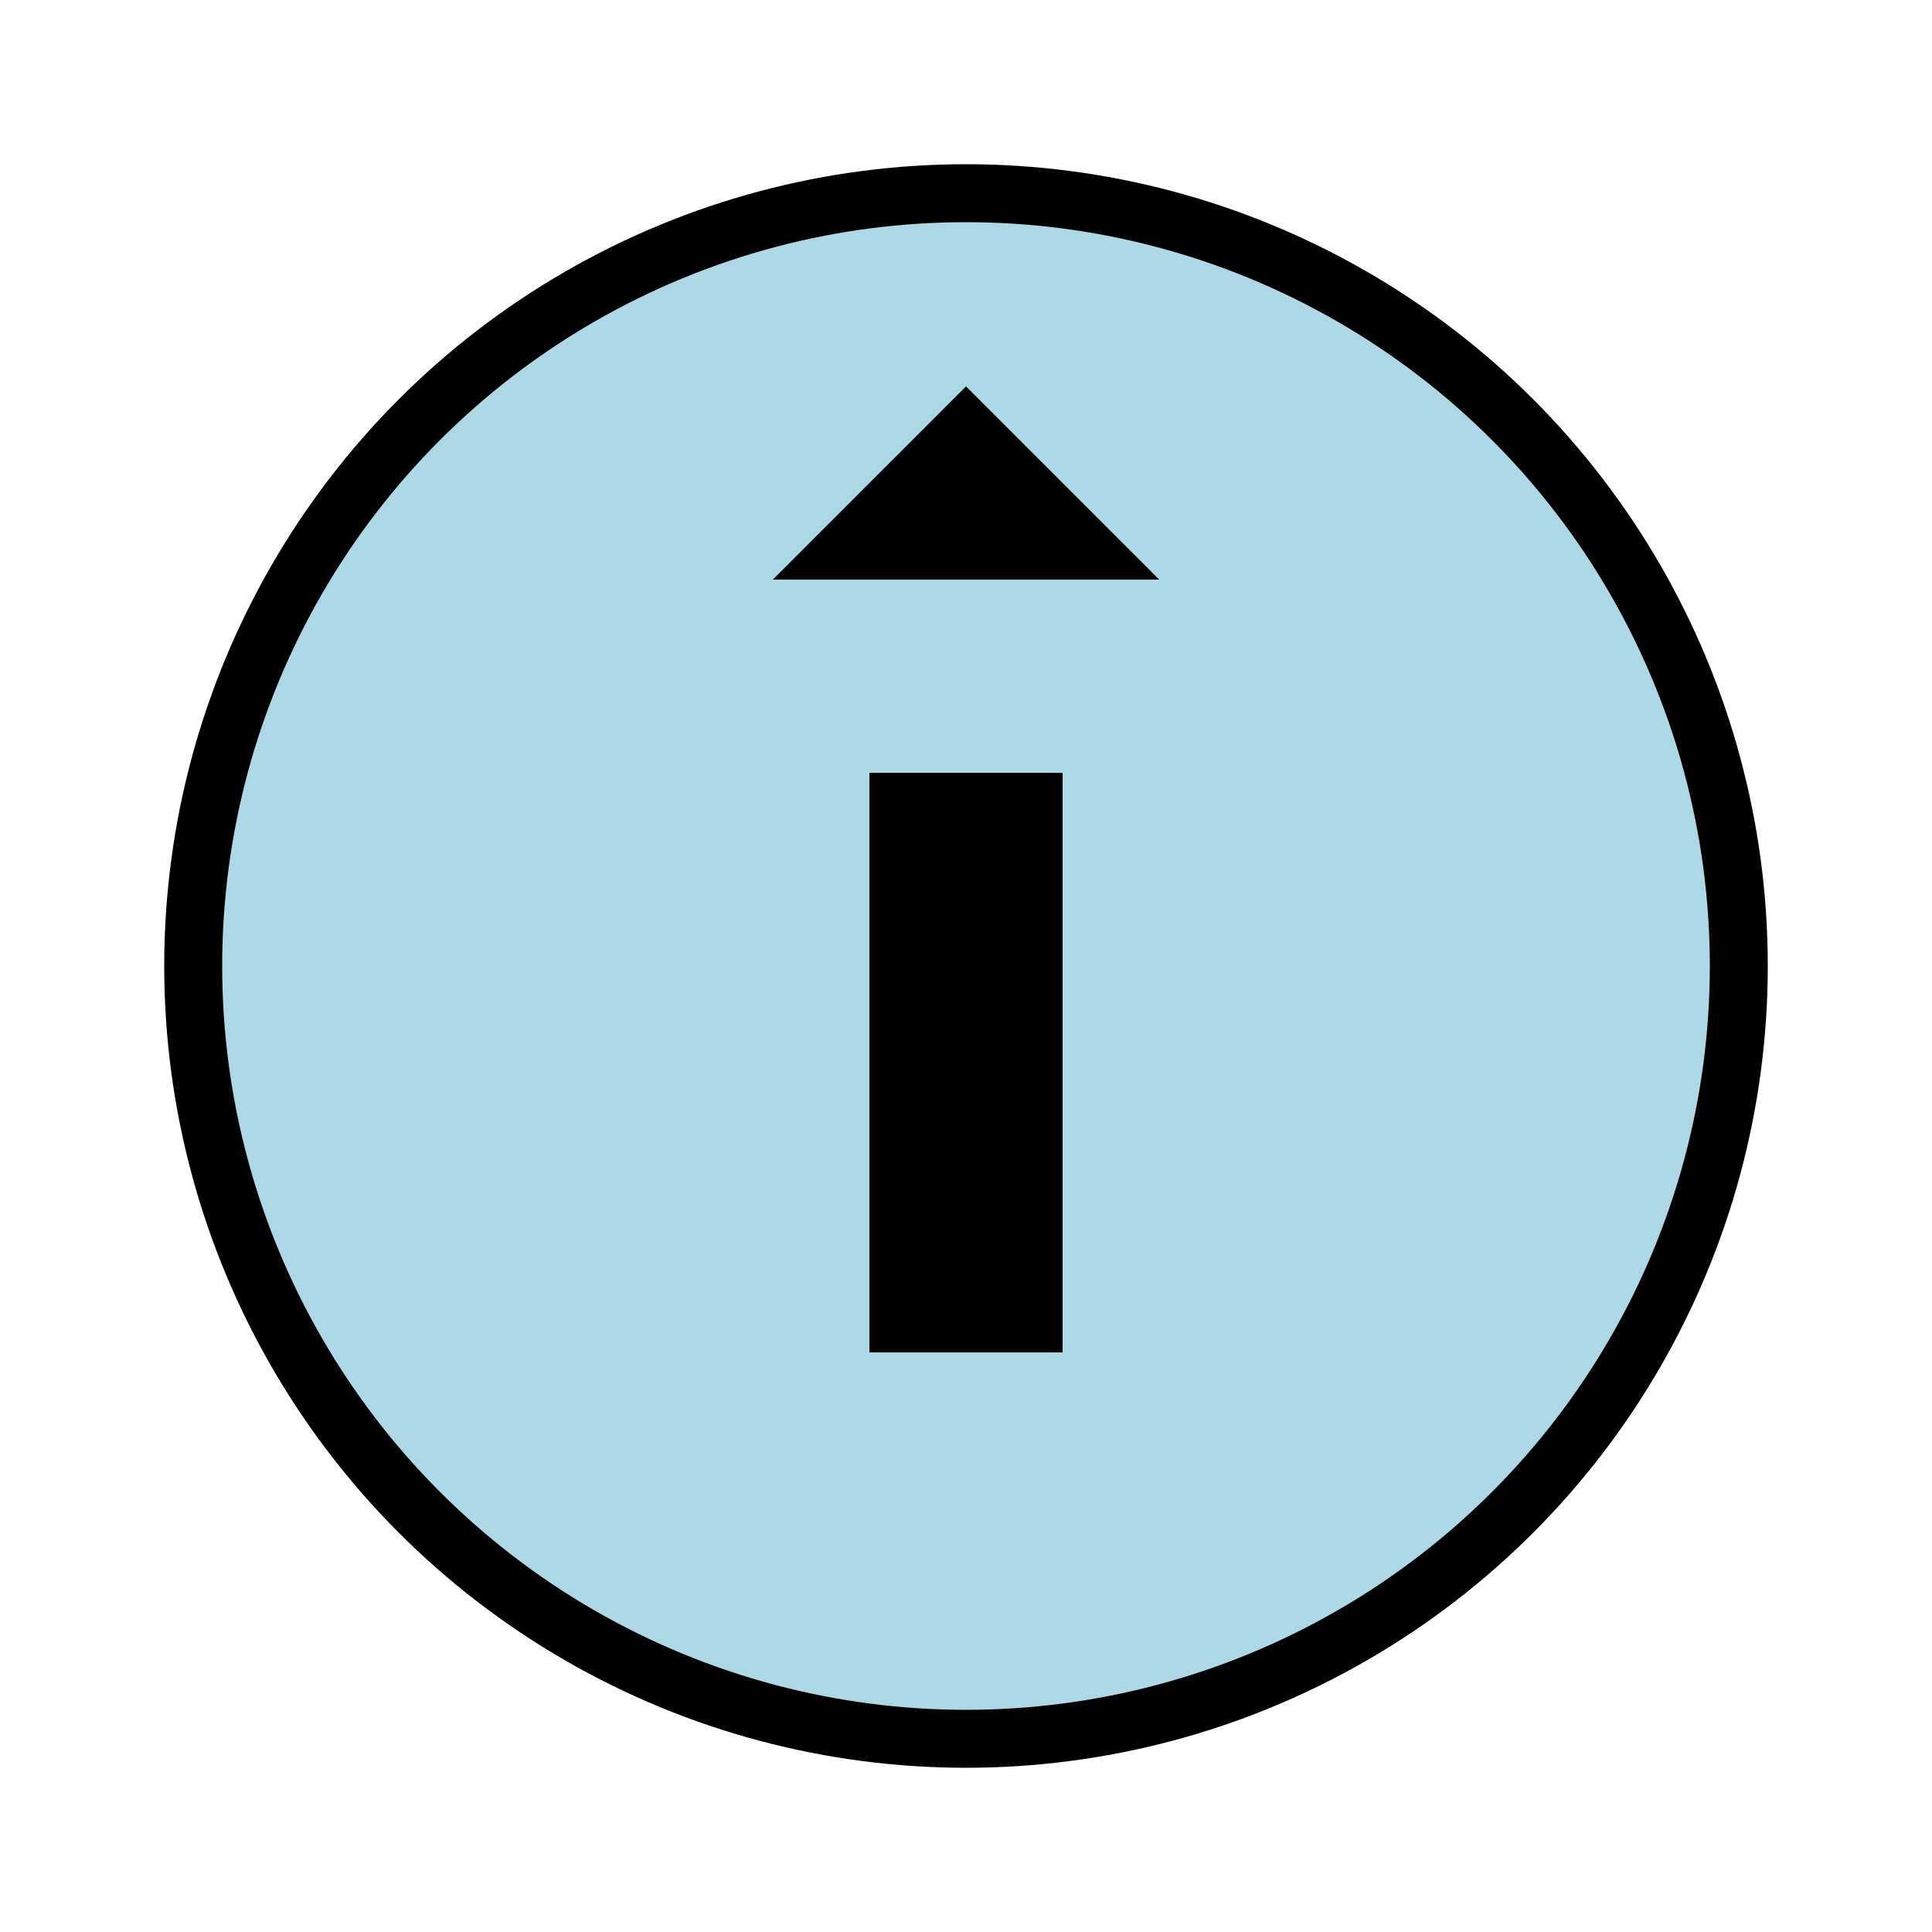 <svg xmlns="http://www.w3.org/2000/svg" viewBox="0 0 100 100" width="100" height="100">
  <circle cx="50" cy="50" r="40" stroke="black" stroke-width="3" fill="lightblue" />
  <polygon points="40,30 50,20 60,30" fill="black" />
  <rect x="45" y="40" width="10" height="30" fill="black" />
</svg>
